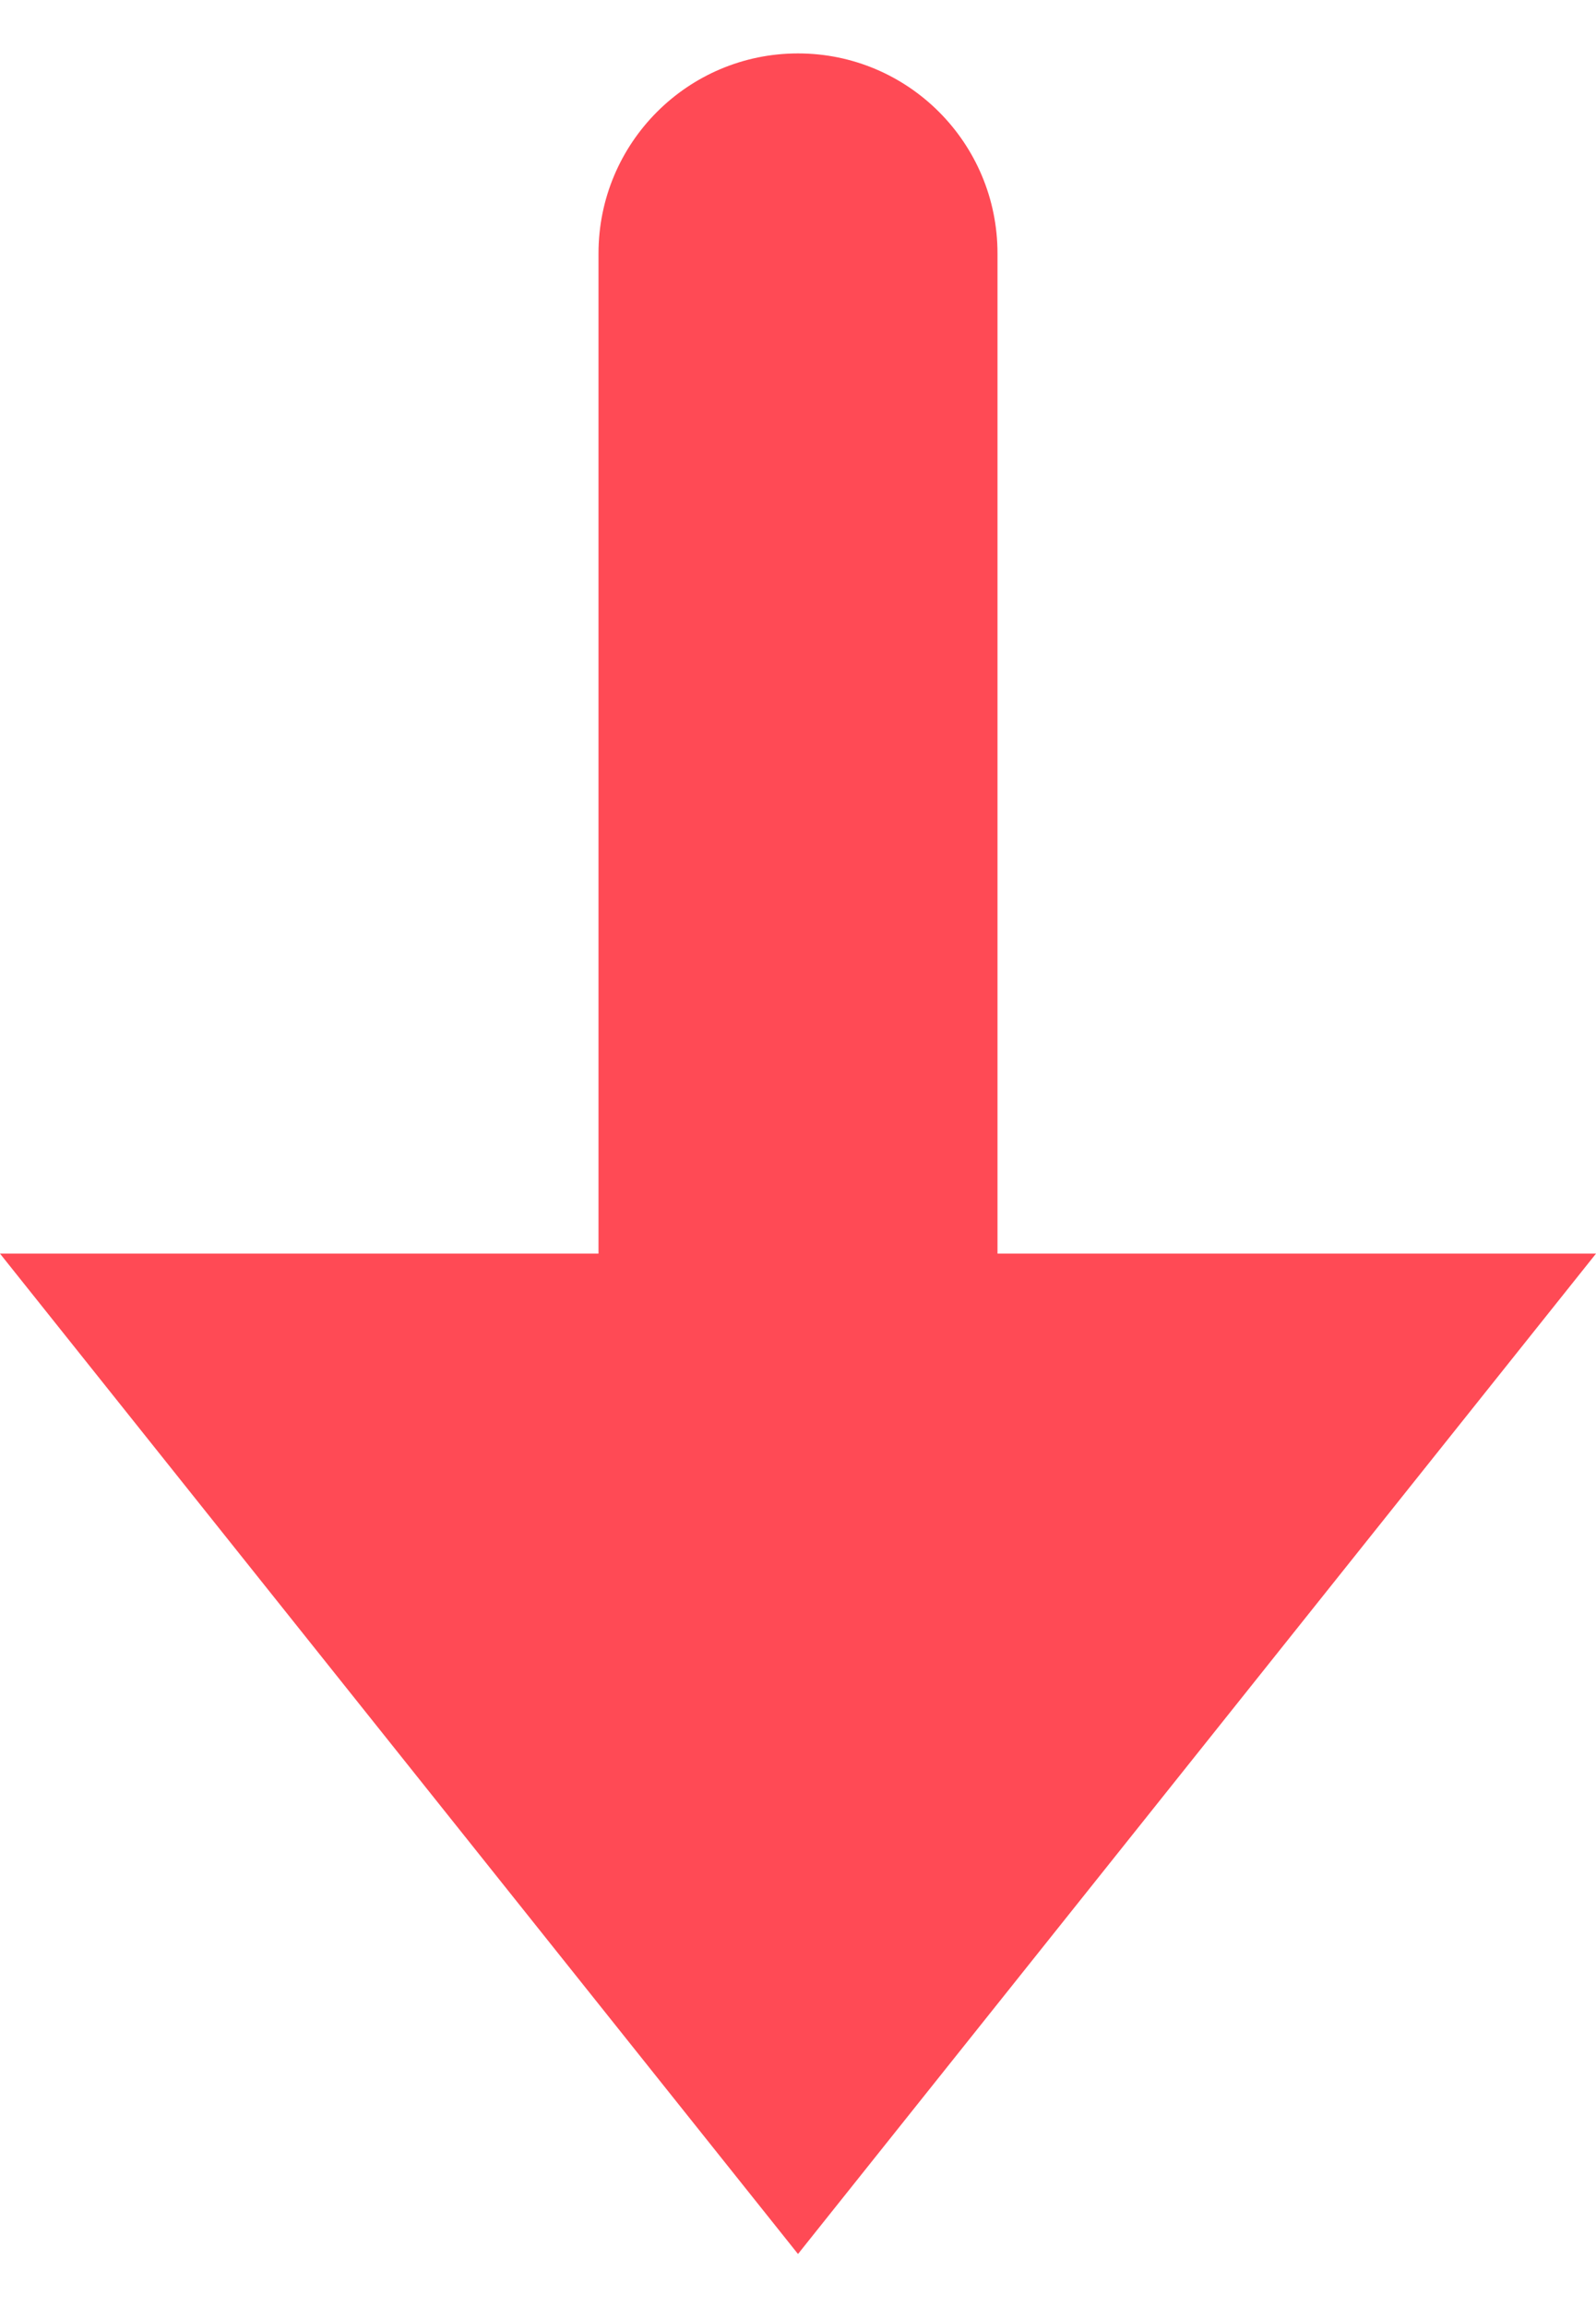 <svg width="9" height="13" viewBox="0 0 9 13" fill="none" xmlns="http://www.w3.org/2000/svg">
<path fill-rule="evenodd" clip-rule="evenodd" d="M5.625 7.064L5.625 1.428C5.625 0.805 5.121 0.301 4.5 0.301C3.879 0.301 3.375 0.805 3.375 1.428L3.375 7.064L0 7.064L4.5 12.701L9 7.064L5.625 7.064Z" fill="#FF4A55"/>
</svg>

